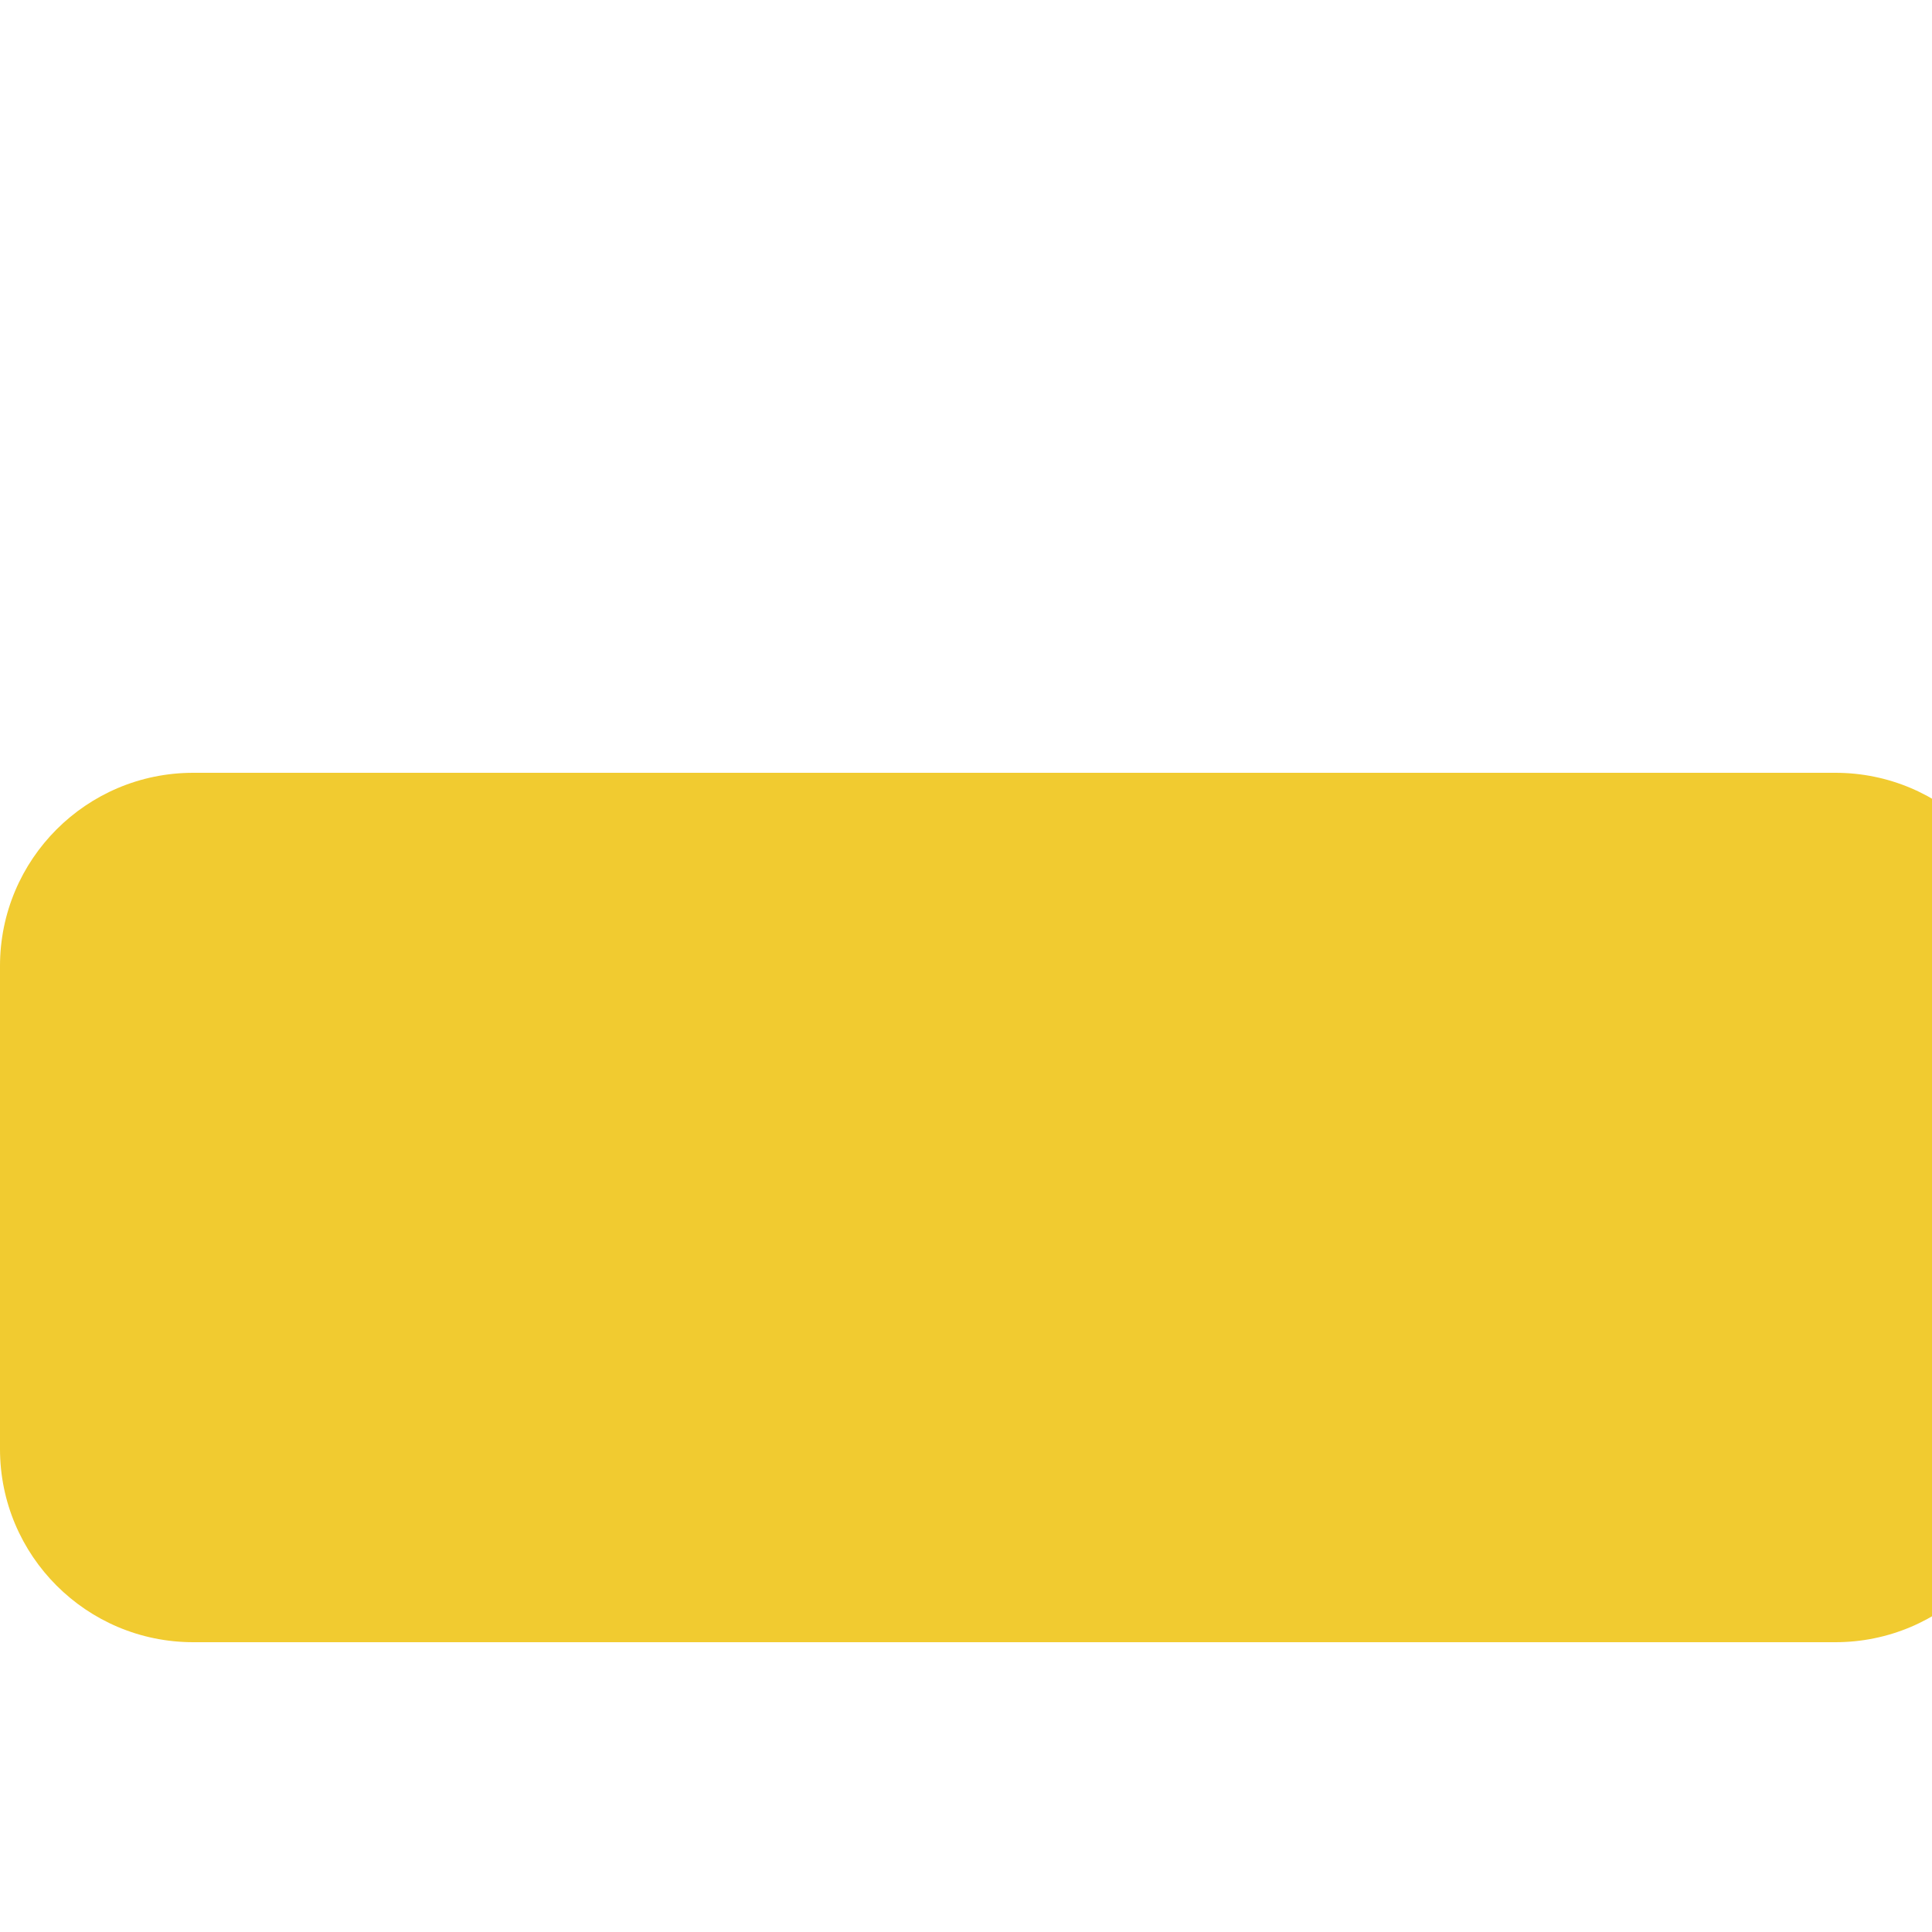 <svg xmlns="http://www.w3.org/2000/svg" viewBox="0 0 400 400">
  <path id="XMLID_602_" style="fill:#F1CB30;" d="M380,340c22.092,0,40-17.909,40-40V200c0-22.091-17.908-40-40-40H40c-22.091,0-40,17.909-40,40v100c0,22.091,17.909,40,40,40H380z"/>
</svg>